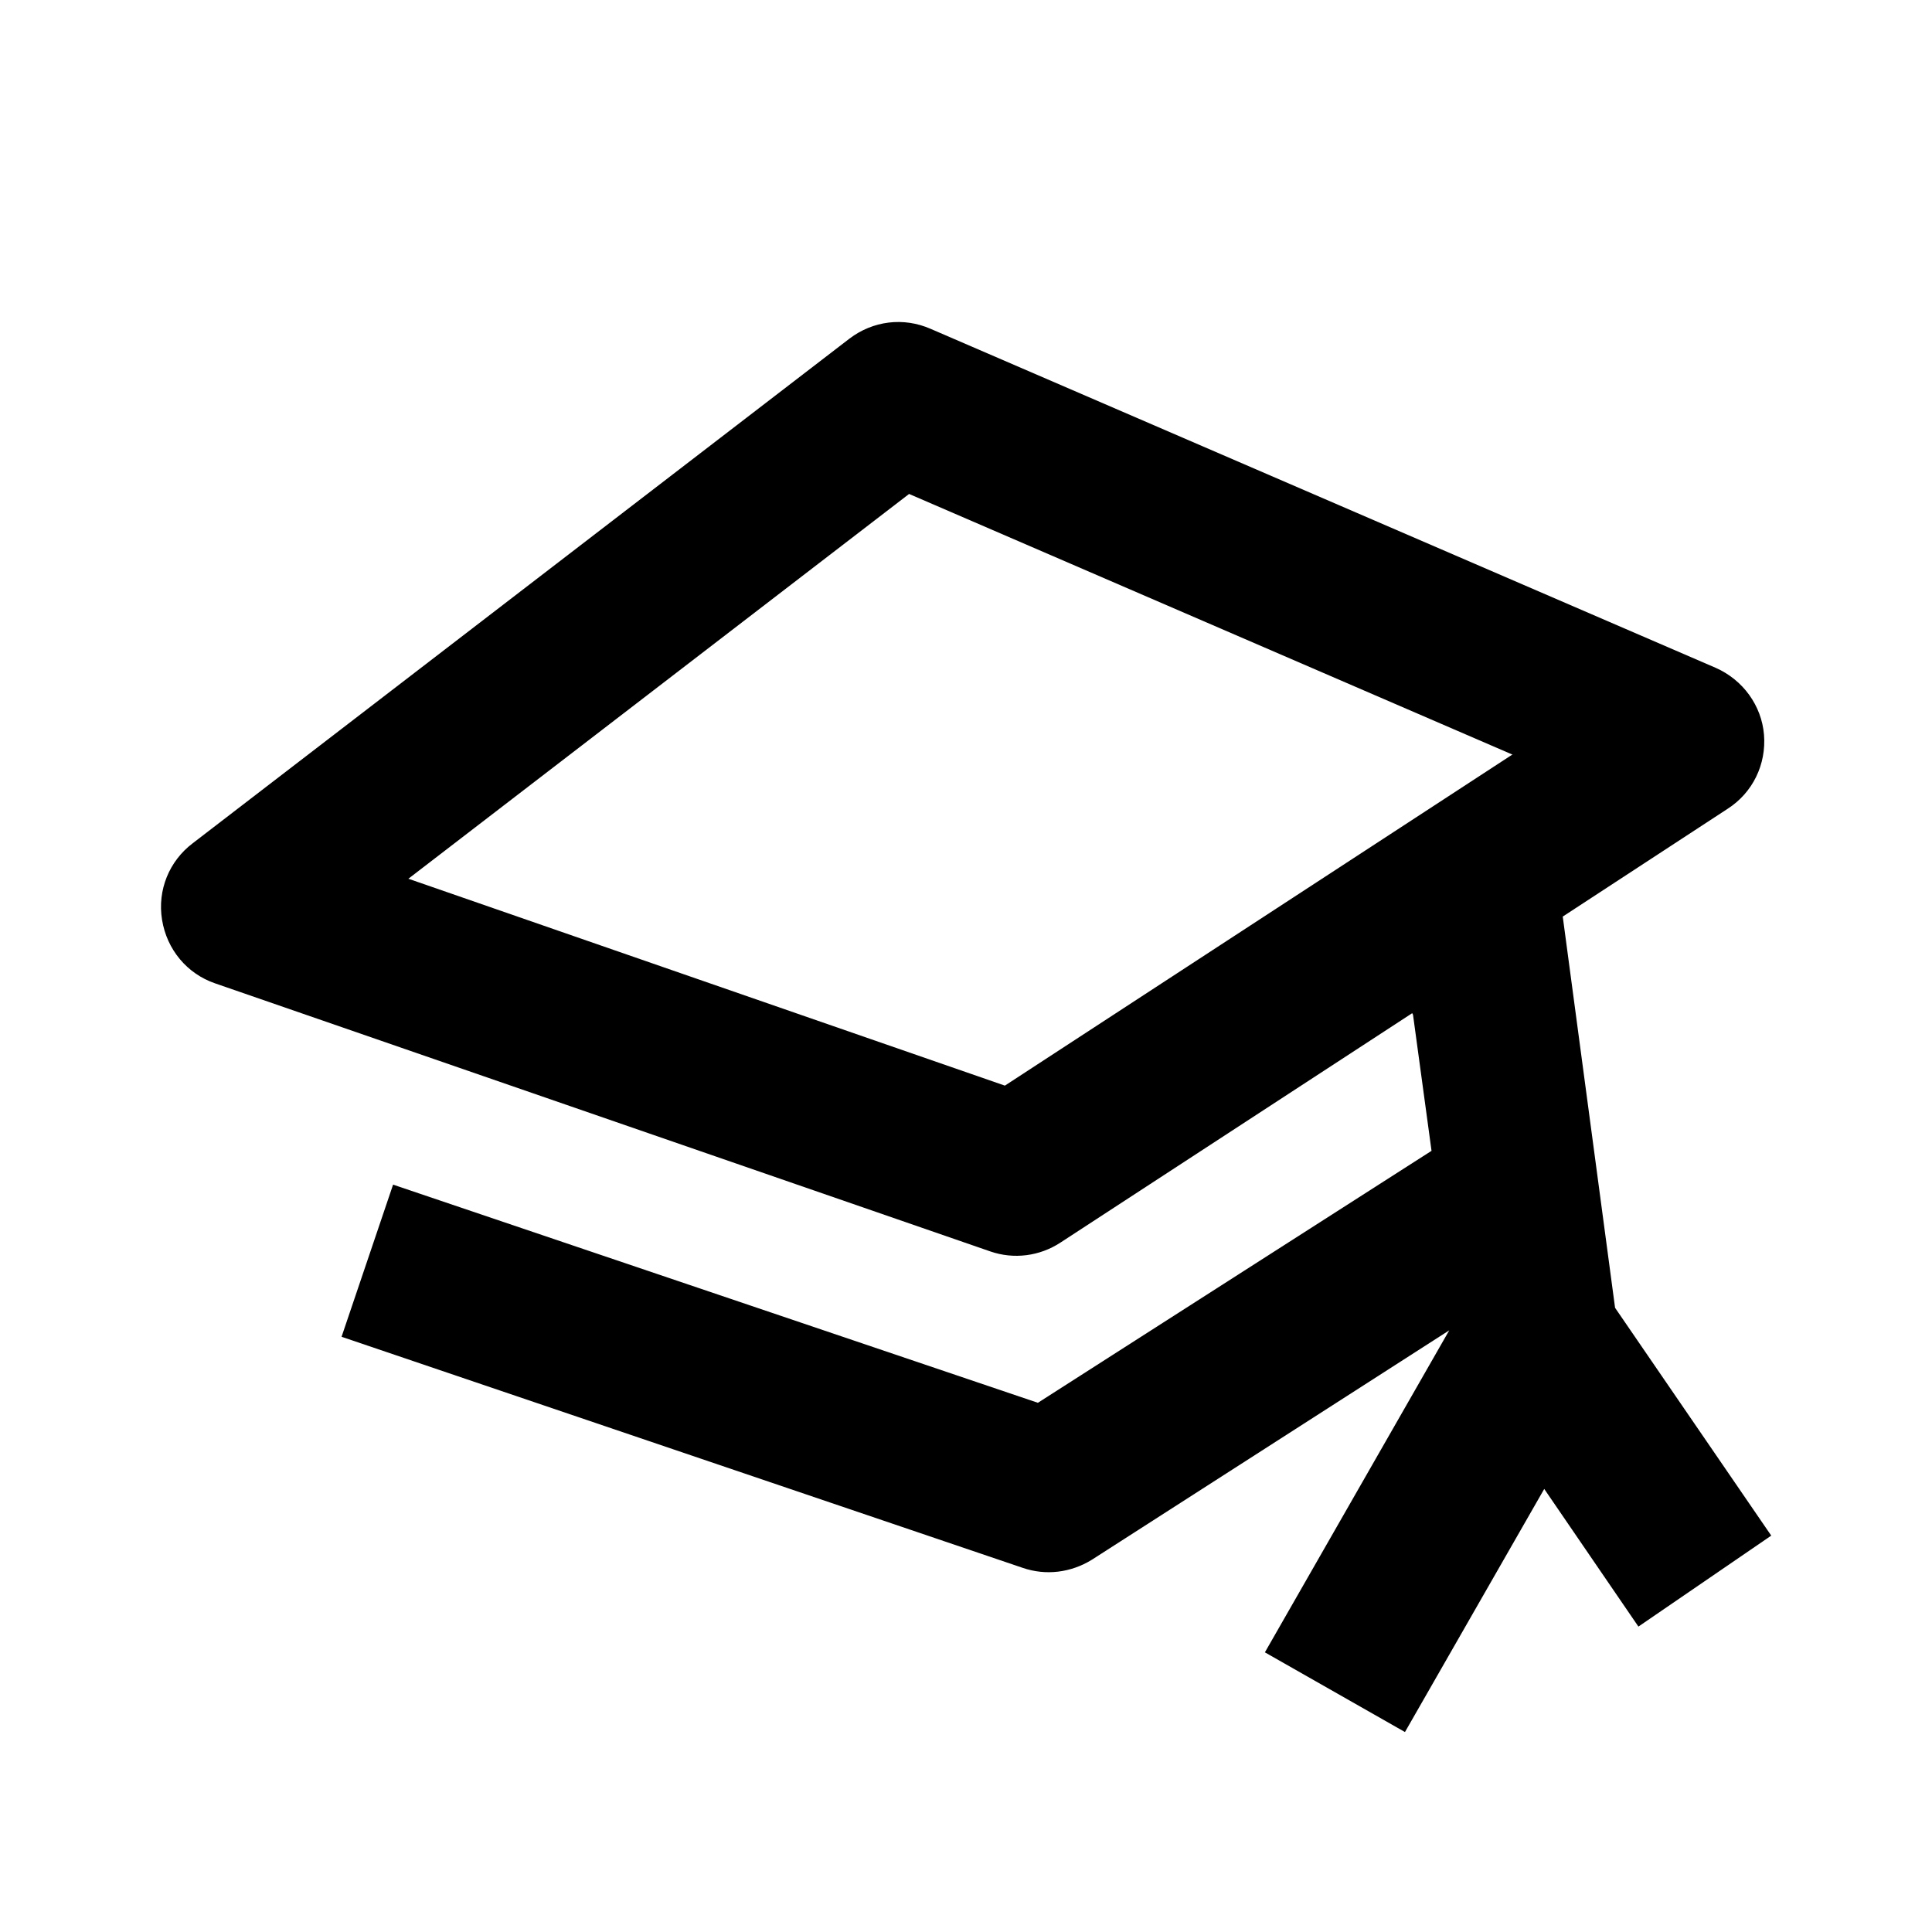 <svg width="24" height="24" viewBox="0 0 24 24" xmlns="http://www.w3.org/2000/svg">
<path d="M18.793 9.376L11.293 6.136L5.073 10.916L12.483 13.486L18.783 9.376H18.793ZM17.543 12.586L13.173 15.436C12.913 15.606 12.593 15.646 12.303 15.546L2.673 12.216C2.323 12.096 2.073 11.796 2.013 11.426C1.953 11.056 2.103 10.696 2.393 10.476L10.553 4.206C10.843 3.986 11.223 3.936 11.563 4.086L21.313 8.296C21.653 8.446 21.883 8.766 21.913 9.126C21.943 9.496 21.773 9.846 21.463 10.046L19.413 11.386L20.063 16.246L22.003 19.076L20.353 20.206L19.183 18.496L17.453 21.516L15.713 20.526L18.003 16.526L13.563 19.376C13.303 19.536 12.993 19.576 12.703 19.476L4.243 16.606L4.883 14.716L12.893 17.426L17.783 14.296L17.553 12.606L17.543 12.586Z" />
</svg>
